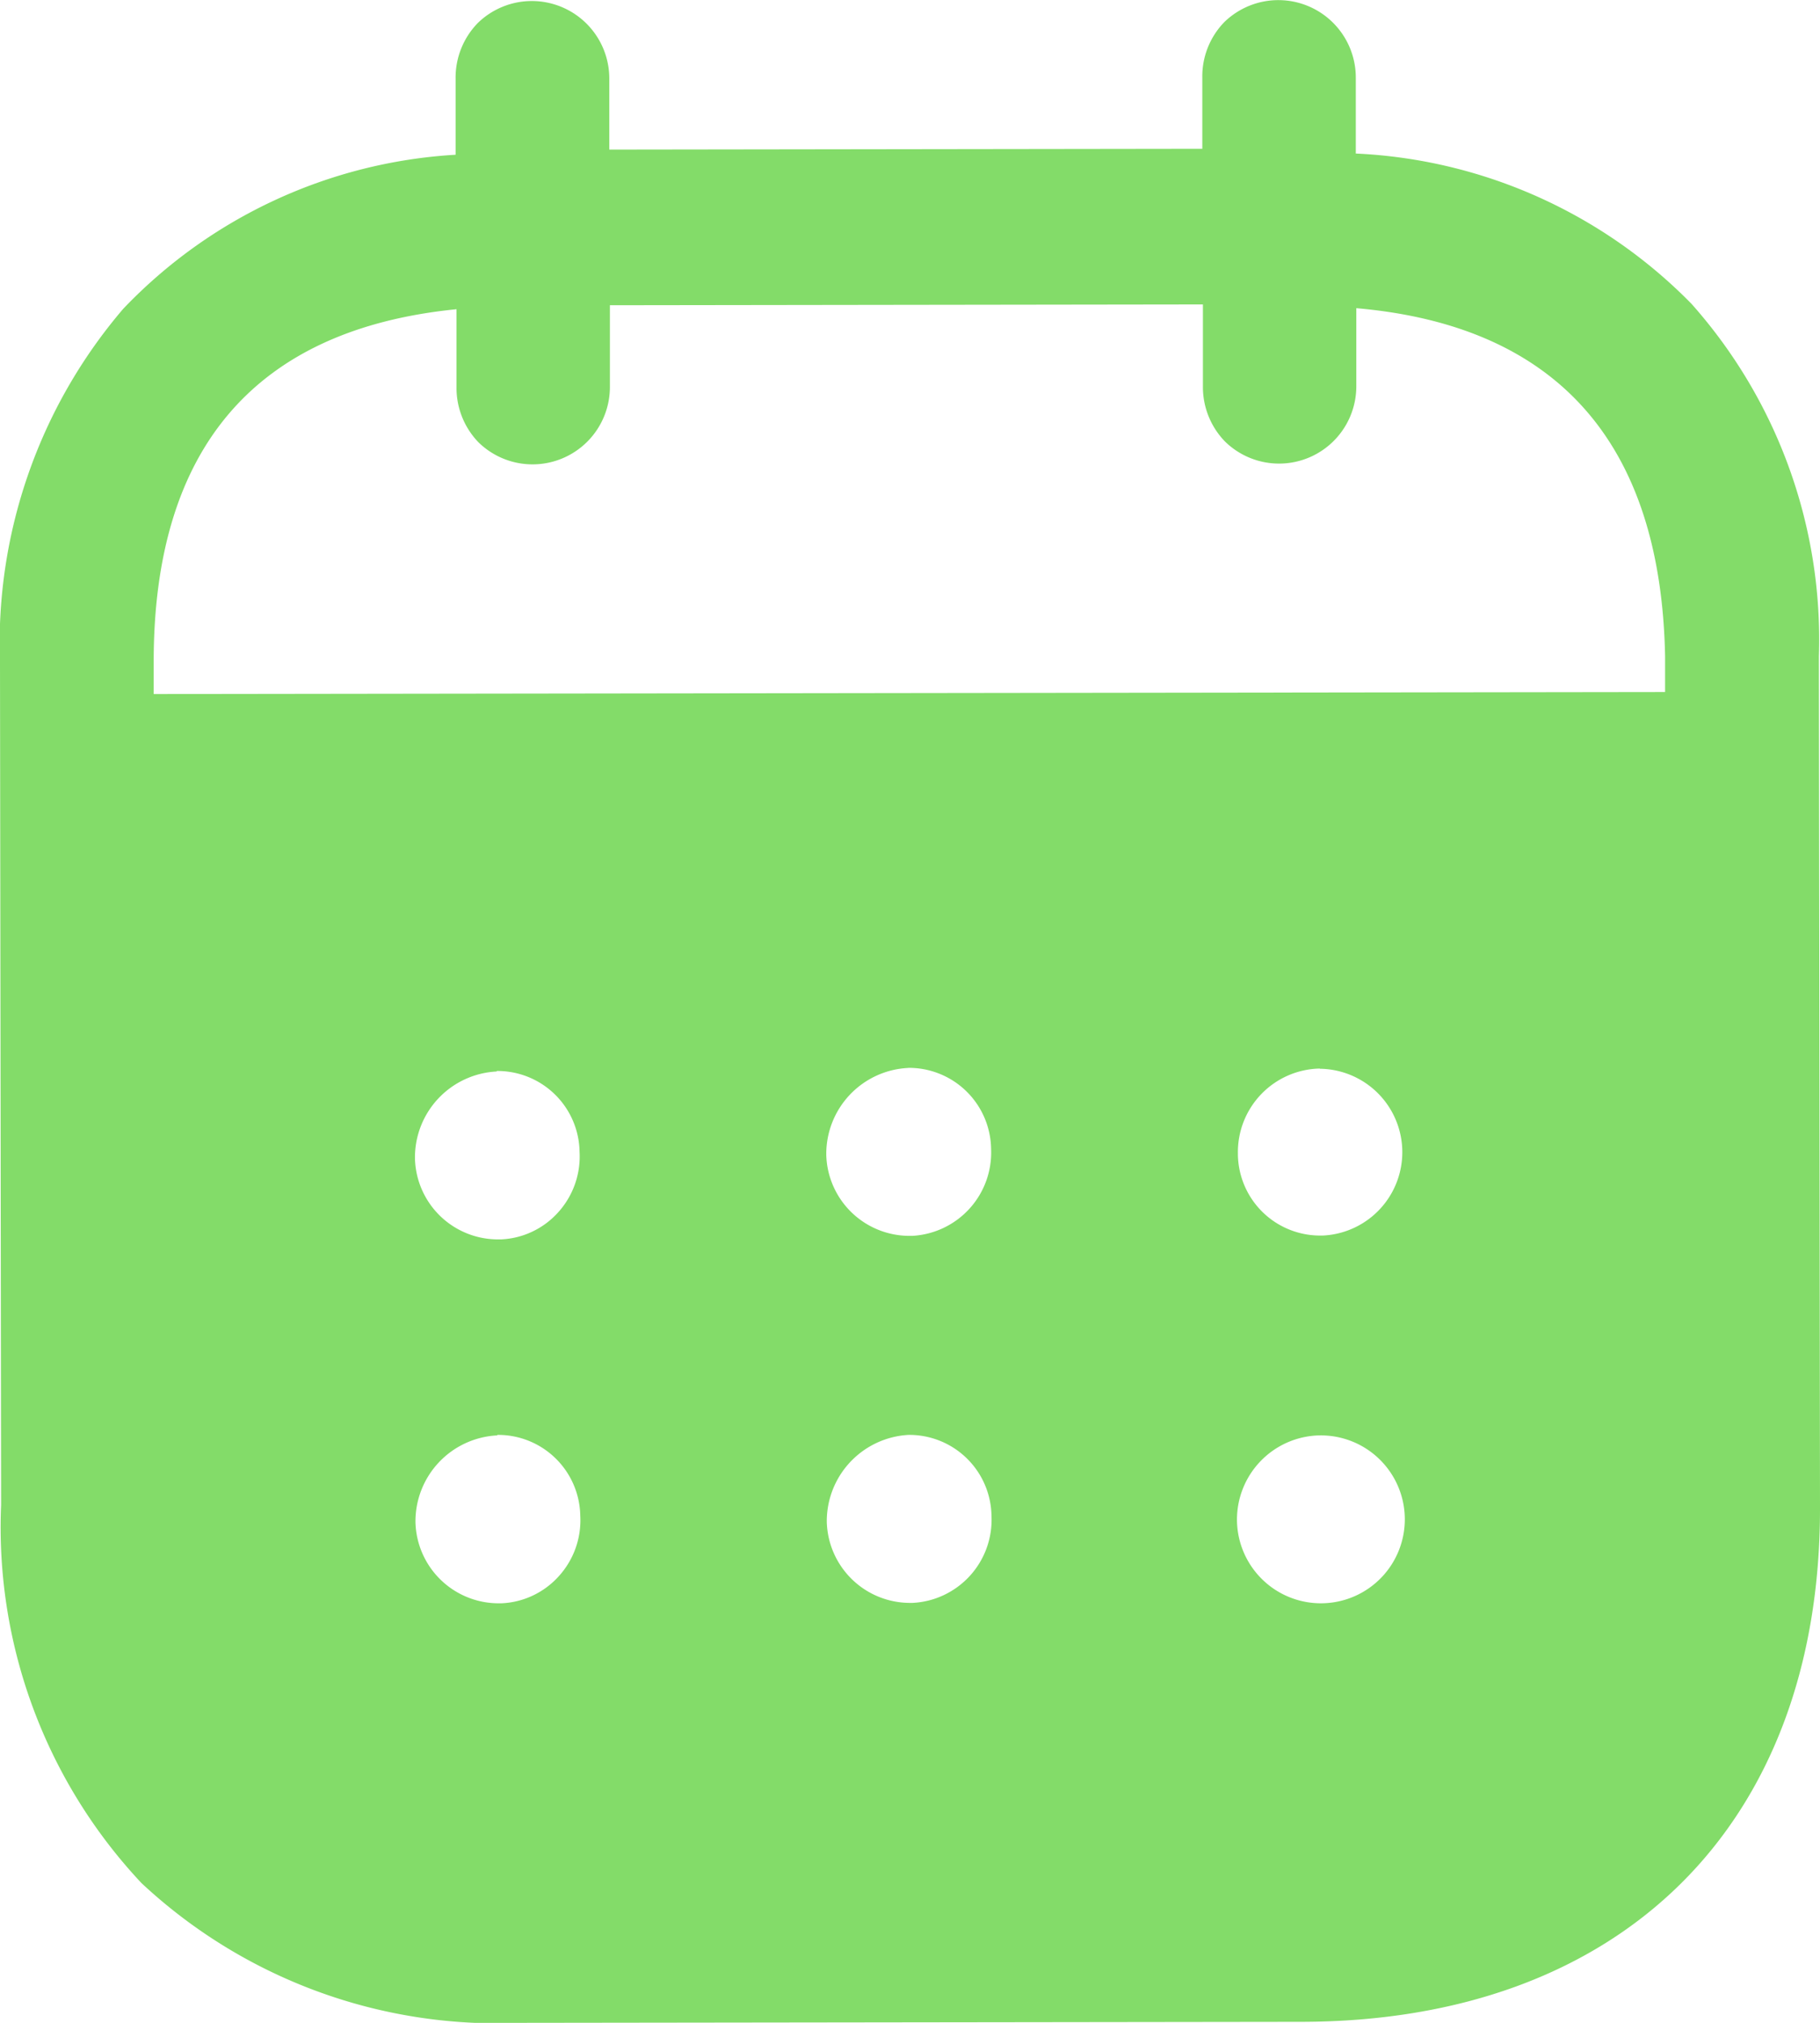 <svg id="Iconly_Bold_Calendar" data-name="Iconly/Bold/Calendar" xmlns="http://www.w3.org/2000/svg" width="18" height="20" viewBox="0 0 18 20">
  <g id="Calendar" transform="translate(0)">
    <path id="Calendar-2" data-name="Calendar" d="M5.152,20H5.141A5.152,5.152,0,0,1,1.4,18.619,5.139,5.139,0,0,1,.011,14.88L0,6.553a5.089,5.089,0,0,1,1.219-3.5A4.939,4.939,0,0,1,4.506,1.53V.78a.773.773,0,0,1,.22-.553.766.766,0,0,1,1.3.552v.7l5.865-.008V.77a.77.77,0,0,1,.218-.552.766.766,0,0,1,1.3.55v.75a4.966,4.966,0,0,1,3.321,1.487A4.994,4.994,0,0,1,17.989,6.49L18,14.916c0,3.125-1.961,5.07-5.128,5.074Zm7.891-5.808a.833.833,0,0,0-.809.851.83.83,0,1,0,.819-.851Zm-8.126,0h0a.851.851,0,0,0-.808.86.823.823,0,0,0,.811.8h.039a.809.809,0,0,0,.565-.265.822.822,0,0,0,.215-.6.813.813,0,0,0-.819-.8Zm4.068-.005h0a.855.855,0,0,0-.808.861.824.824,0,0,0,.814.8h.036a.823.823,0,0,0,.779-.861.813.813,0,0,0-.819-.8ZM4.912,10.594h0a.851.851,0,0,0-.808.86.821.821,0,0,0,.812.8h.039a.806.806,0,0,0,.563-.265.823.823,0,0,0,.214-.6.812.812,0,0,0-.818-.8Zm4.069-.035h0a.851.851,0,0,0-.809.86.823.823,0,0,0,.815.8h.036a.825.825,0,0,0,.779-.861.813.813,0,0,0-.818-.8Zm4.07.006h0a.826.826,0,0,0-.808.839v.012a.813.813,0,0,0,.821.8h.019a.825.825,0,0,0-.028-1.649ZM4.508,3.058c-1.985.2-2.991,1.375-2.988,3.493l0,.311,14.948-.02v-.35C16.428,4.379,15.4,3.22,13.414,3.047v.77a.764.764,0,0,1-1.3.547.773.773,0,0,1-.217-.545V3.01l-5.865.008,0,.808a.765.765,0,0,1-1.3.547.773.773,0,0,1-.217-.546v-.77Z" fill="#83dc69"/>
  </g>
</svg>
